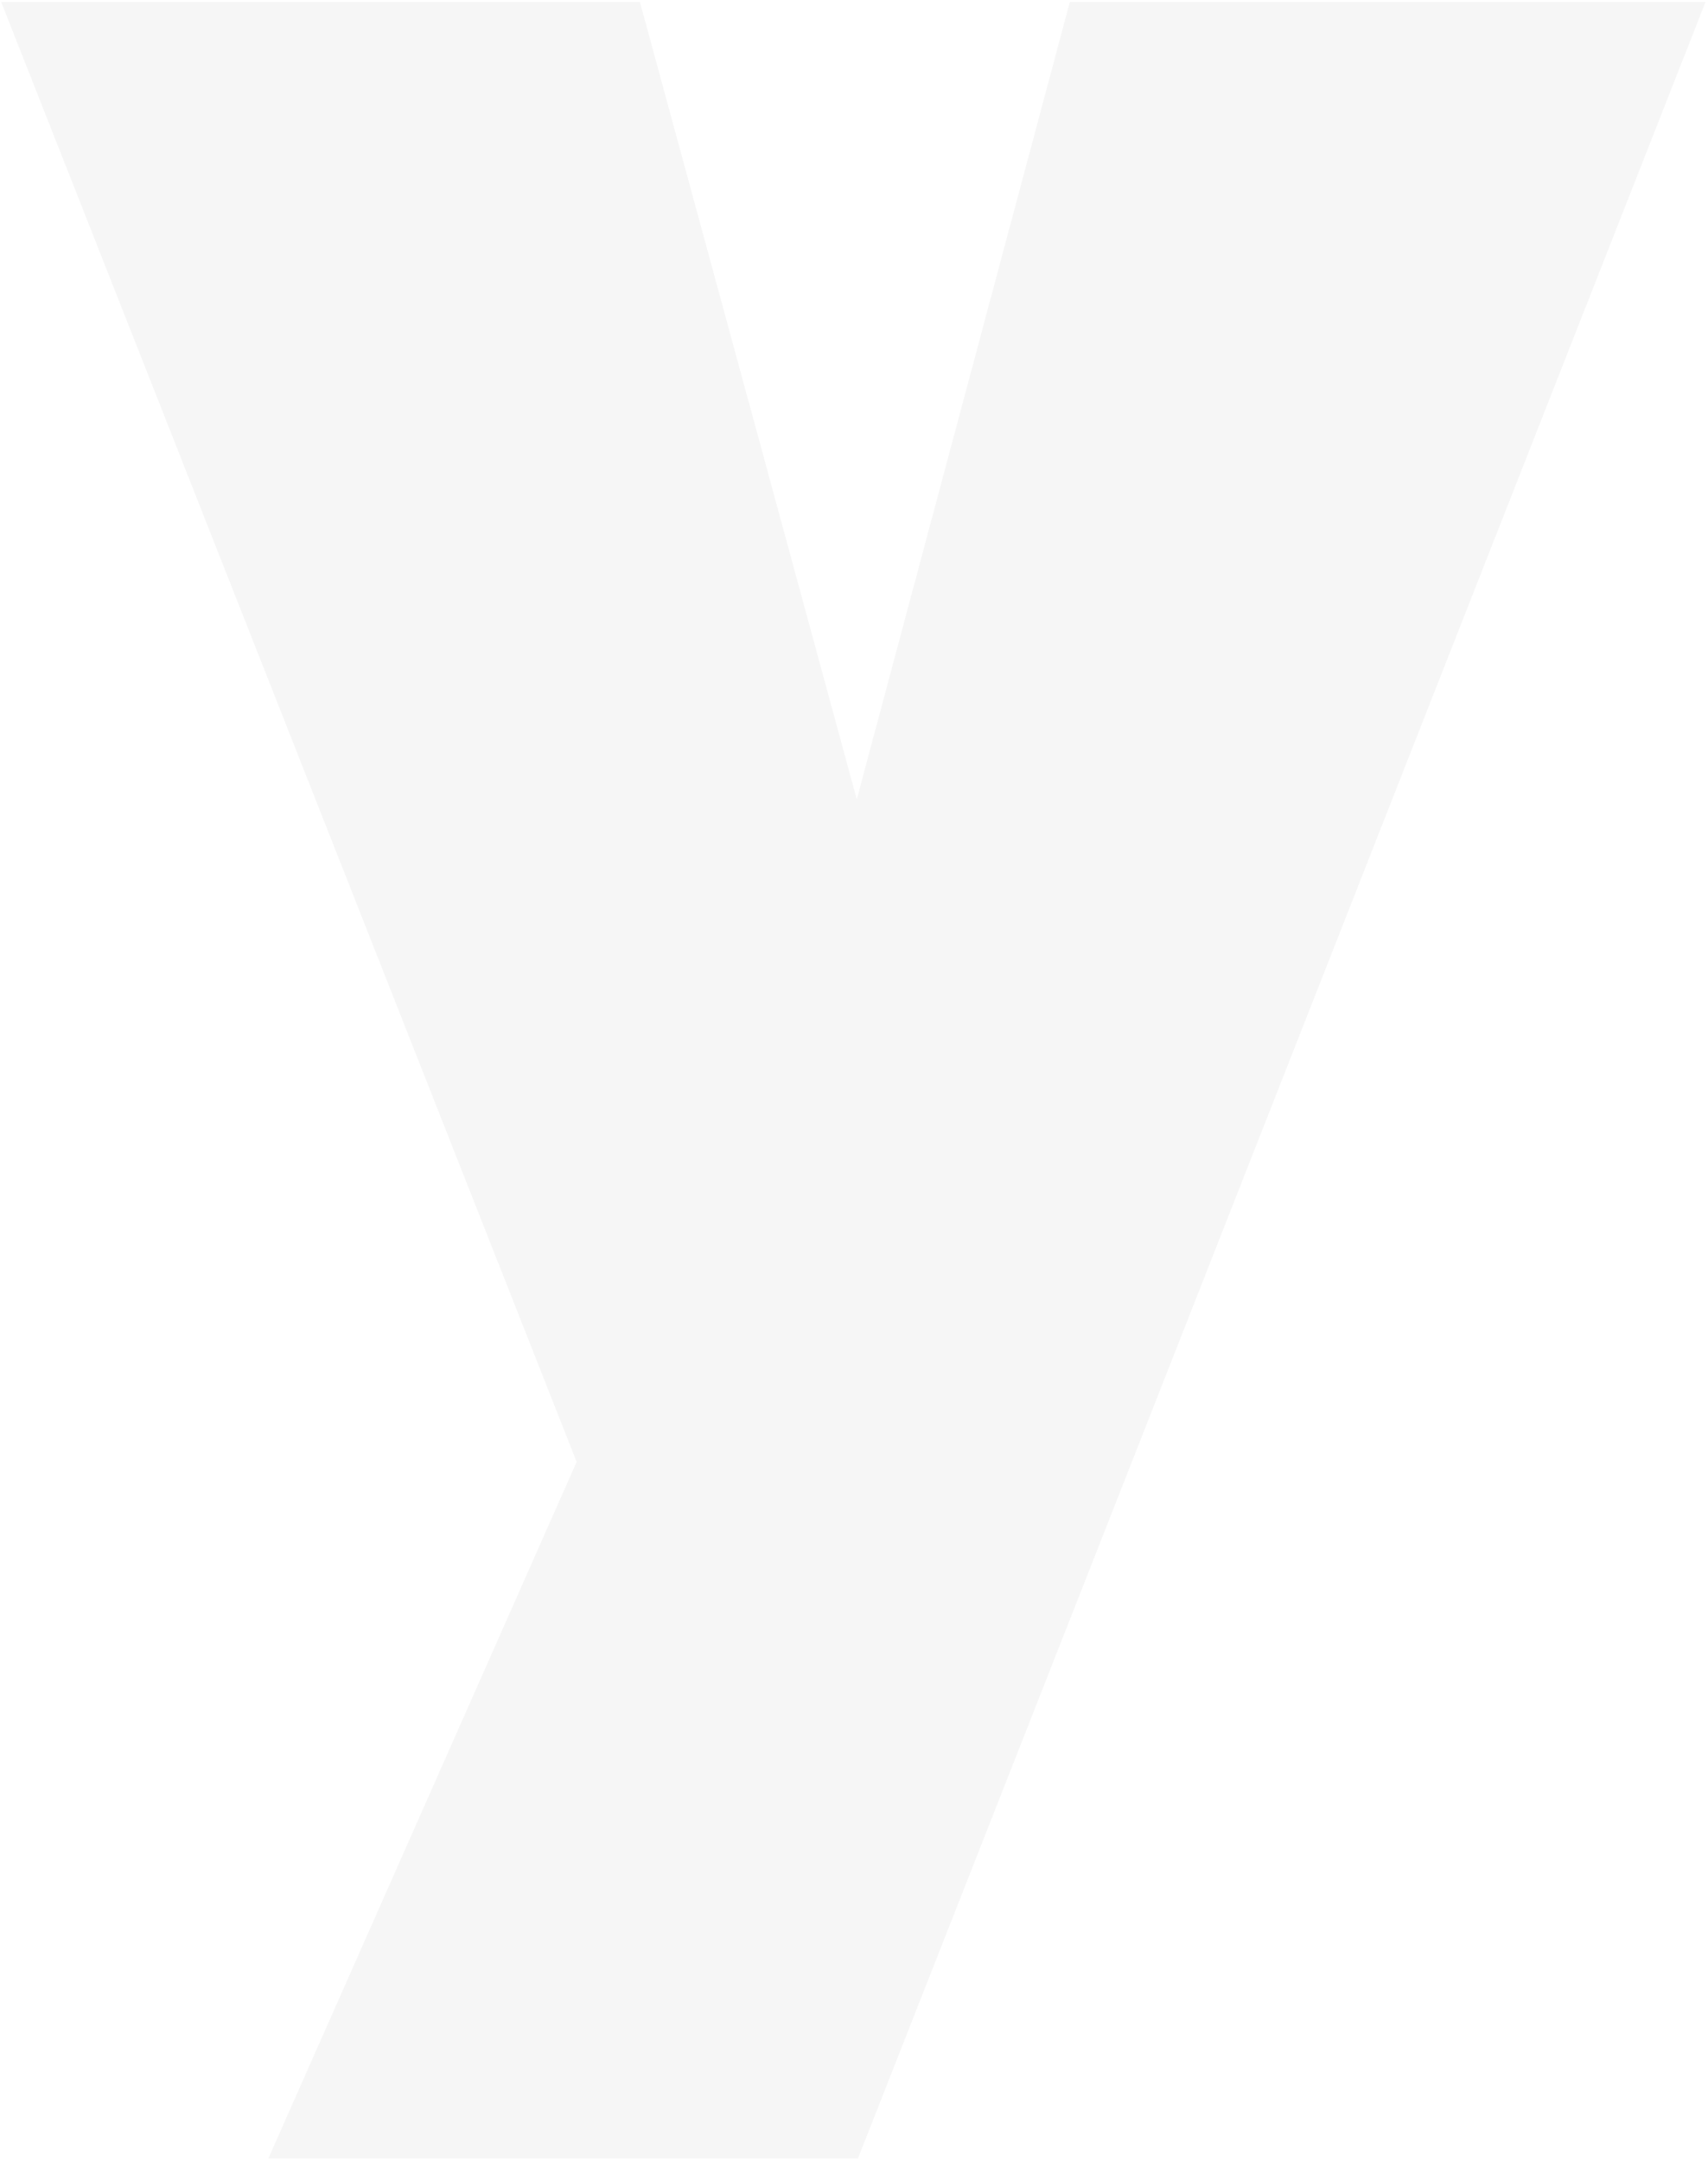<svg width="574" height="726" viewBox="0 0 574 726" fill="none" xmlns="http://www.w3.org/2000/svg">
<path opacity="0.06" d="M200.608 508.424L0.4 0.68H215.056L332.704 433.088H243.952L359.536 0.68H573.16L373.984 507.392L200.608 508.424ZM90.184 725.144L237.76 391.808L373.984 507.392L288.328 725.144H90.184Z" fill="#666666"/>
</svg>
